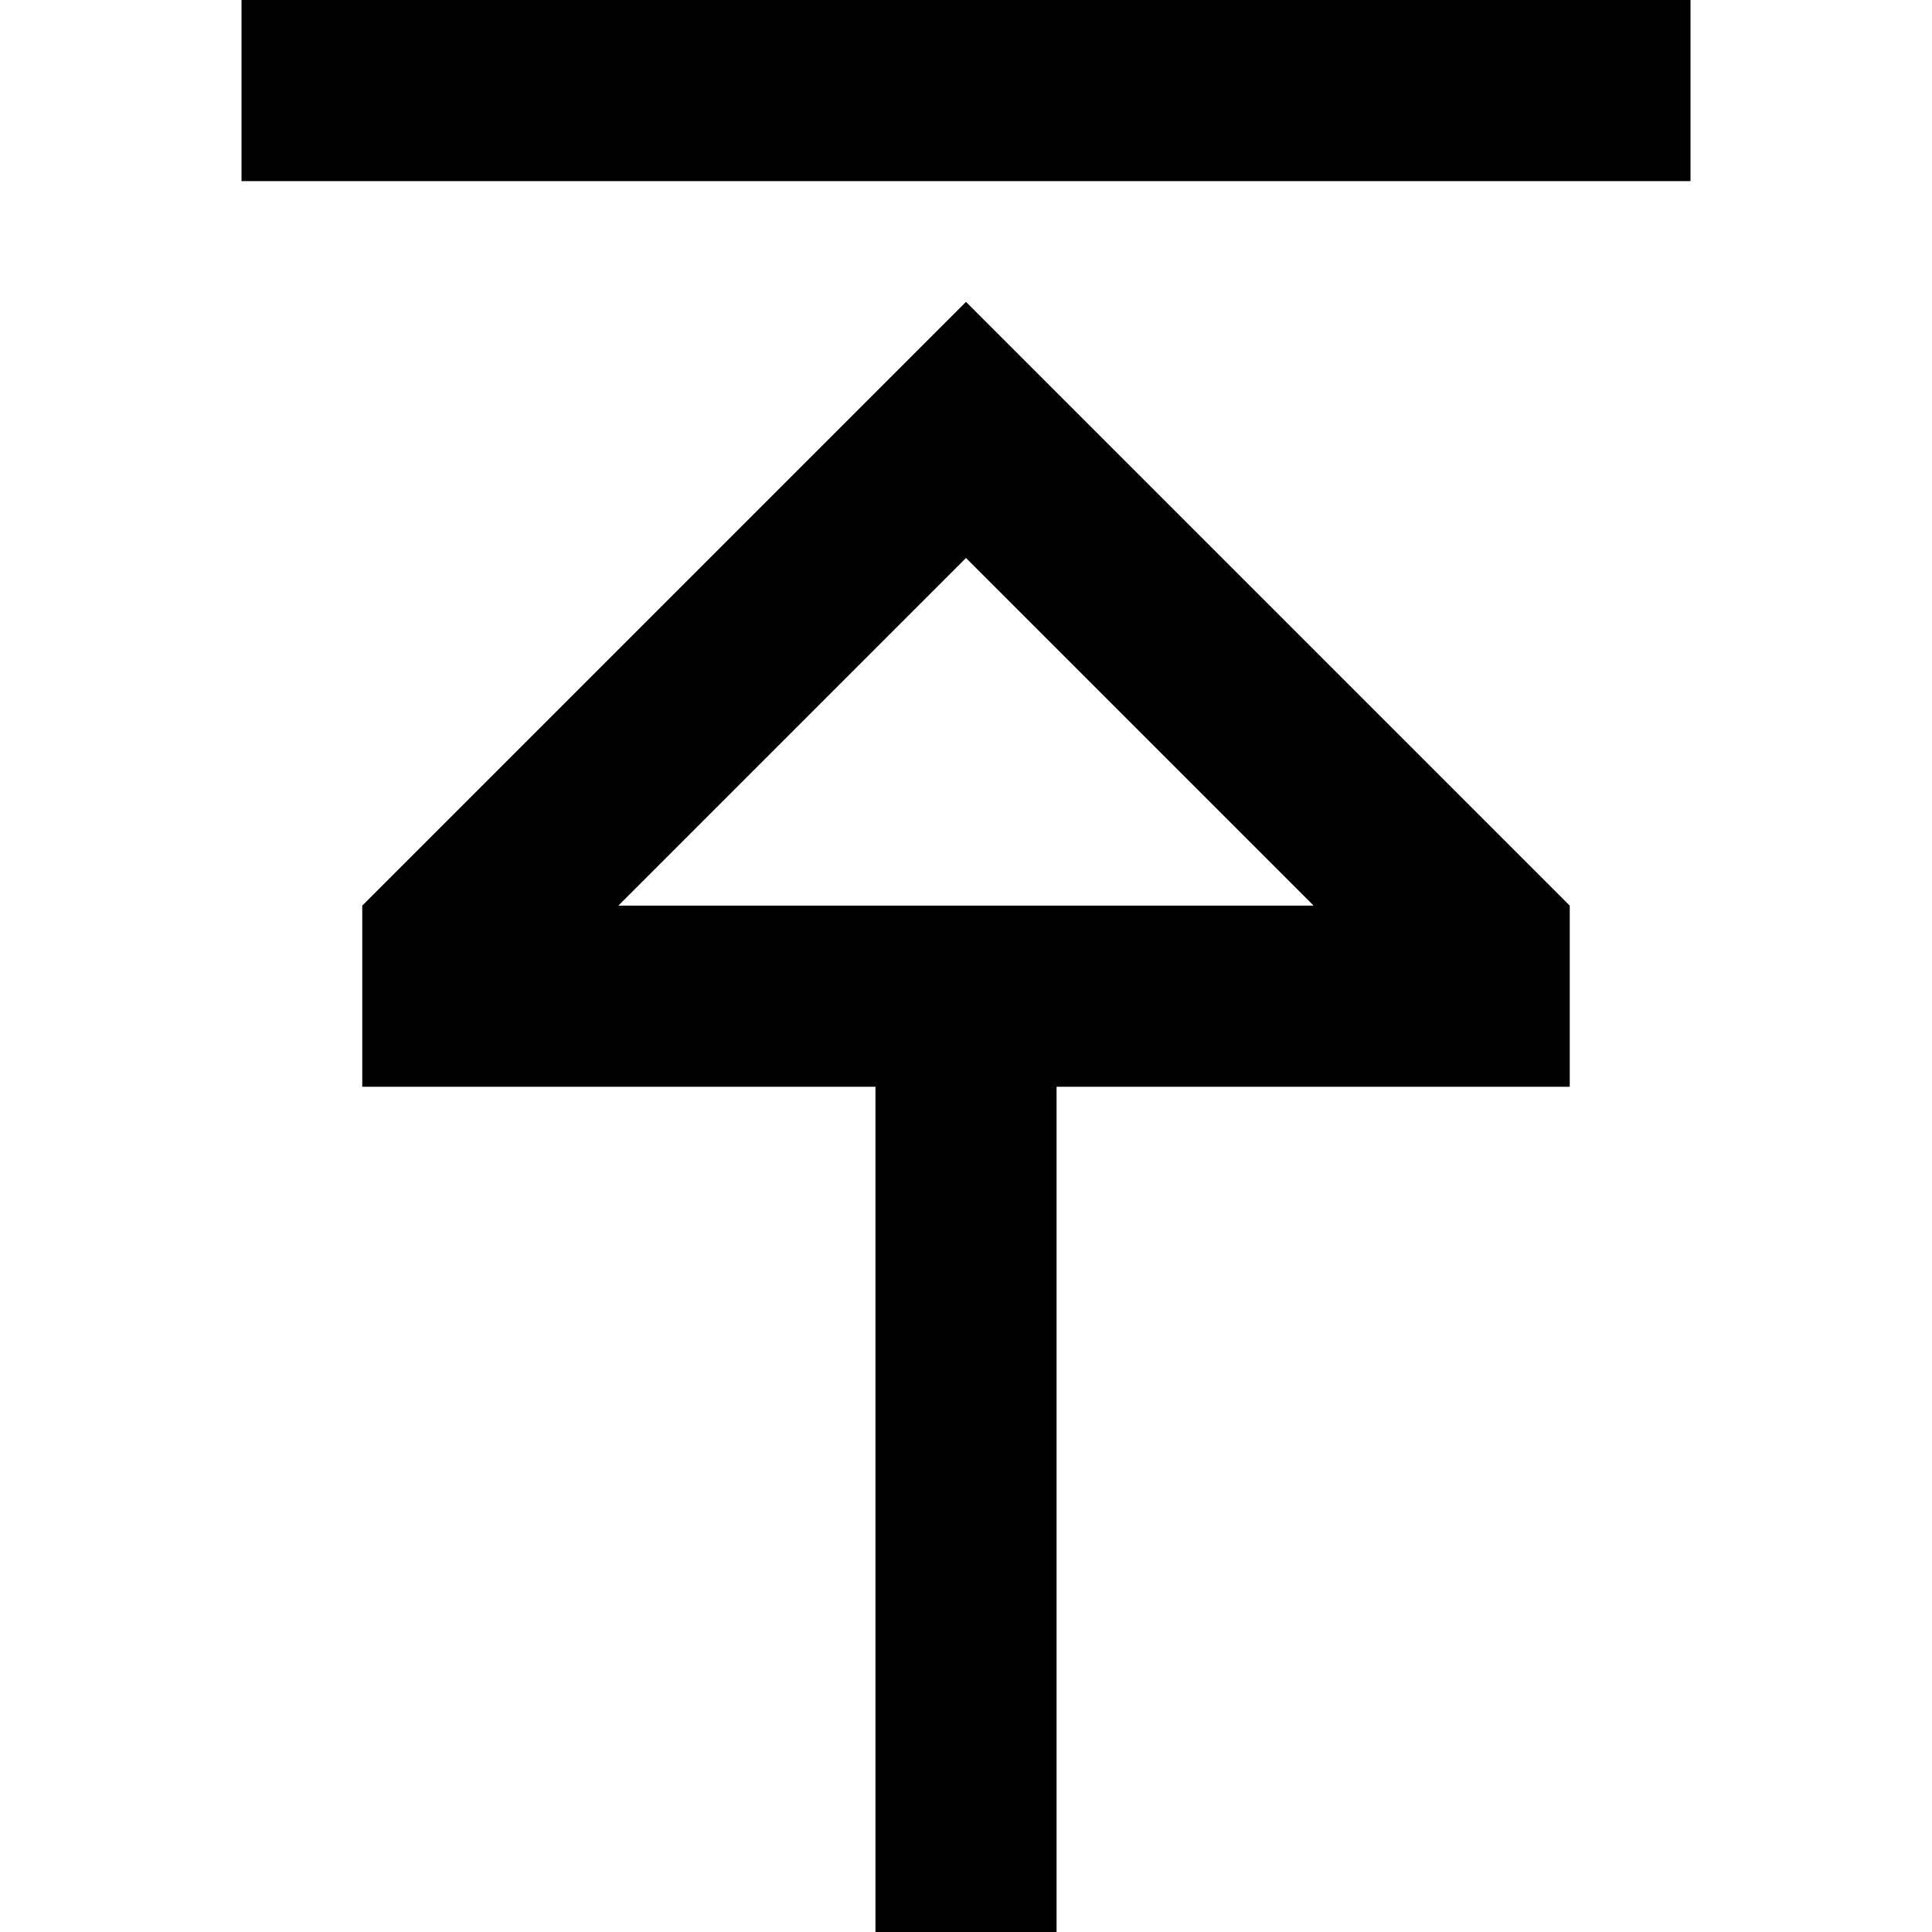 <svg width="16" height="16" viewBox="0 0 16 16" fill="none" xmlns="http://www.w3.org/2000/svg">
<path fill-rule="evenodd" clip-rule="evenodd" d="M3 9V7.5L8 2.5L13 7.5L13 9H8.75V16H7.25V9H3ZM10.879 7.5L8 4.621L5.121 7.5L10.879 7.5Z" fill="black"/>
<path d="M2 0H14V1.5H2V0Z" fill="black"/>
</svg>
